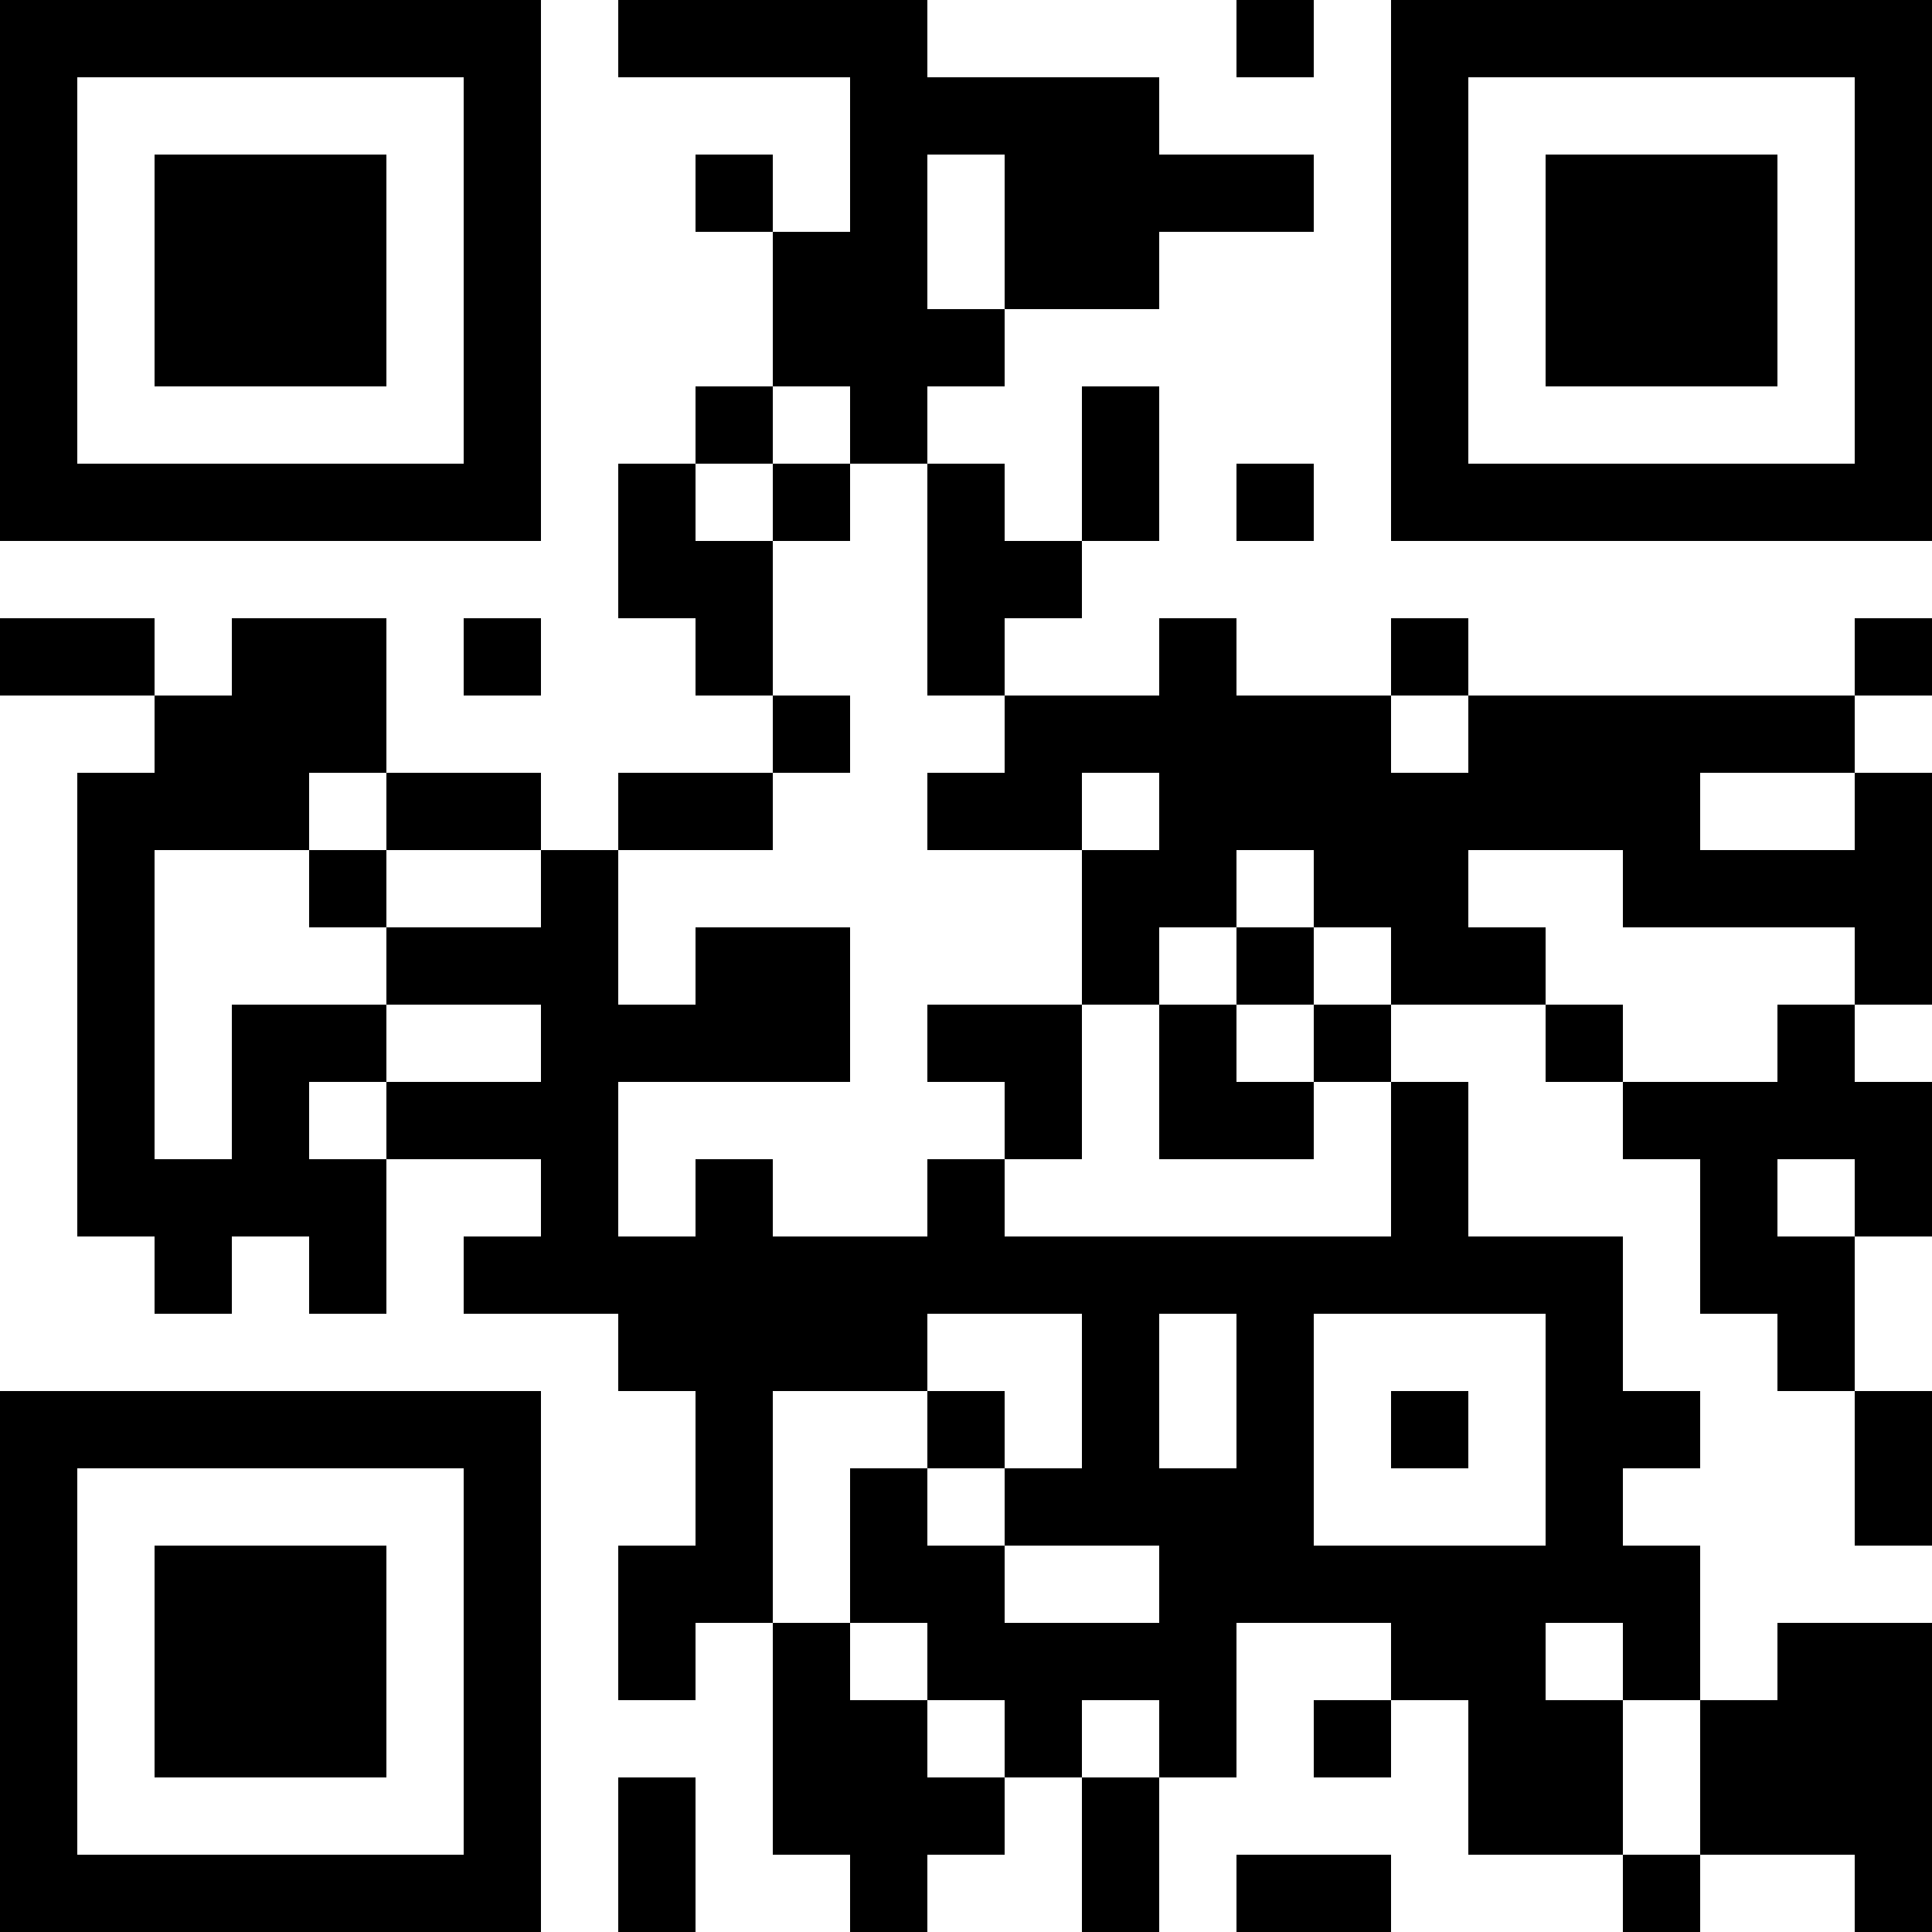 <?xml version='1.0' encoding='UTF-8'?>
<svg height="250px" version="1.1" width="250px" xmlns="http://www.w3.org/2000/svg"><rect height="10px" width="10px" x="0px" y="0px" /><rect height="10px" width="10px" x="10px" y="0px" /><rect height="10px" width="10px" x="20px" y="0px" /><rect height="10px" width="10px" x="30px" y="0px" /><rect height="10px" width="10px" x="40px" y="0px" /><rect height="10px" width="10px" x="50px" y="0px" /><rect height="10px" width="10px" x="60px" y="0px" /><rect height="10px" width="10px" x="80px" y="0px" /><rect height="10px" width="10px" x="90px" y="0px" /><rect height="10px" width="10px" x="100px" y="0px" /><rect height="10px" width="10px" x="110px" y="0px" /><rect height="10px" width="10px" x="160px" y="0px" /><rect height="10px" width="10px" x="180px" y="0px" /><rect height="10px" width="10px" x="190px" y="0px" /><rect height="10px" width="10px" x="200px" y="0px" /><rect height="10px" width="10px" x="210px" y="0px" /><rect height="10px" width="10px" x="220px" y="0px" /><rect height="10px" width="10px" x="230px" y="0px" /><rect height="10px" width="10px" x="240px" y="0px" /><rect height="10px" width="10px" x="0px" y="10px" /><rect height="10px" width="10px" x="60px" y="10px" /><rect height="10px" width="10px" x="110px" y="10px" /><rect height="10px" width="10px" x="120px" y="10px" /><rect height="10px" width="10px" x="130px" y="10px" /><rect height="10px" width="10px" x="140px" y="10px" /><rect height="10px" width="10px" x="180px" y="10px" /><rect height="10px" width="10px" x="240px" y="10px" /><rect height="10px" width="10px" x="0px" y="20px" /><rect height="10px" width="10px" x="20px" y="20px" /><rect height="10px" width="10px" x="30px" y="20px" /><rect height="10px" width="10px" x="40px" y="20px" /><rect height="10px" width="10px" x="60px" y="20px" /><rect height="10px" width="10px" x="90px" y="20px" /><rect height="10px" width="10px" x="110px" y="20px" /><rect height="10px" width="10px" x="130px" y="20px" /><rect height="10px" width="10px" x="140px" y="20px" /><rect height="10px" width="10px" x="150px" y="20px" /><rect height="10px" width="10px" x="160px" y="20px" /><rect height="10px" width="10px" x="180px" y="20px" /><rect height="10px" width="10px" x="200px" y="20px" /><rect height="10px" width="10px" x="210px" y="20px" /><rect height="10px" width="10px" x="220px" y="20px" /><rect height="10px" width="10px" x="240px" y="20px" /><rect height="10px" width="10px" x="0px" y="30px" /><rect height="10px" width="10px" x="20px" y="30px" /><rect height="10px" width="10px" x="30px" y="30px" /><rect height="10px" width="10px" x="40px" y="30px" /><rect height="10px" width="10px" x="60px" y="30px" /><rect height="10px" width="10px" x="100px" y="30px" /><rect height="10px" width="10px" x="110px" y="30px" /><rect height="10px" width="10px" x="130px" y="30px" /><rect height="10px" width="10px" x="140px" y="30px" /><rect height="10px" width="10px" x="180px" y="30px" /><rect height="10px" width="10px" x="200px" y="30px" /><rect height="10px" width="10px" x="210px" y="30px" /><rect height="10px" width="10px" x="220px" y="30px" /><rect height="10px" width="10px" x="240px" y="30px" /><rect height="10px" width="10px" x="0px" y="40px" /><rect height="10px" width="10px" x="20px" y="40px" /><rect height="10px" width="10px" x="30px" y="40px" /><rect height="10px" width="10px" x="40px" y="40px" /><rect height="10px" width="10px" x="60px" y="40px" /><rect height="10px" width="10px" x="100px" y="40px" /><rect height="10px" width="10px" x="110px" y="40px" /><rect height="10px" width="10px" x="120px" y="40px" /><rect height="10px" width="10px" x="180px" y="40px" /><rect height="10px" width="10px" x="200px" y="40px" /><rect height="10px" width="10px" x="210px" y="40px" /><rect height="10px" width="10px" x="220px" y="40px" /><rect height="10px" width="10px" x="240px" y="40px" /><rect height="10px" width="10px" x="0px" y="50px" /><rect height="10px" width="10px" x="60px" y="50px" /><rect height="10px" width="10px" x="90px" y="50px" /><rect height="10px" width="10px" x="110px" y="50px" /><rect height="10px" width="10px" x="140px" y="50px" /><rect height="10px" width="10px" x="180px" y="50px" /><rect height="10px" width="10px" x="240px" y="50px" /><rect height="10px" width="10px" x="0px" y="60px" /><rect height="10px" width="10px" x="10px" y="60px" /><rect height="10px" width="10px" x="20px" y="60px" /><rect height="10px" width="10px" x="30px" y="60px" /><rect height="10px" width="10px" x="40px" y="60px" /><rect height="10px" width="10px" x="50px" y="60px" /><rect height="10px" width="10px" x="60px" y="60px" /><rect height="10px" width="10px" x="80px" y="60px" /><rect height="10px" width="10px" x="100px" y="60px" /><rect height="10px" width="10px" x="120px" y="60px" /><rect height="10px" width="10px" x="140px" y="60px" /><rect height="10px" width="10px" x="160px" y="60px" /><rect height="10px" width="10px" x="180px" y="60px" /><rect height="10px" width="10px" x="190px" y="60px" /><rect height="10px" width="10px" x="200px" y="60px" /><rect height="10px" width="10px" x="210px" y="60px" /><rect height="10px" width="10px" x="220px" y="60px" /><rect height="10px" width="10px" x="230px" y="60px" /><rect height="10px" width="10px" x="240px" y="60px" /><rect height="10px" width="10px" x="80px" y="70px" /><rect height="10px" width="10px" x="90px" y="70px" /><rect height="10px" width="10px" x="120px" y="70px" /><rect height="10px" width="10px" x="130px" y="70px" /><rect height="10px" width="10px" x="0px" y="80px" /><rect height="10px" width="10px" x="10px" y="80px" /><rect height="10px" width="10px" x="30px" y="80px" /><rect height="10px" width="10px" x="40px" y="80px" /><rect height="10px" width="10px" x="60px" y="80px" /><rect height="10px" width="10px" x="90px" y="80px" /><rect height="10px" width="10px" x="120px" y="80px" /><rect height="10px" width="10px" x="150px" y="80px" /><rect height="10px" width="10px" x="180px" y="80px" /><rect height="10px" width="10px" x="240px" y="80px" /><rect height="10px" width="10px" x="20px" y="90px" /><rect height="10px" width="10px" x="30px" y="90px" /><rect height="10px" width="10px" x="40px" y="90px" /><rect height="10px" width="10px" x="100px" y="90px" /><rect height="10px" width="10px" x="130px" y="90px" /><rect height="10px" width="10px" x="140px" y="90px" /><rect height="10px" width="10px" x="150px" y="90px" /><rect height="10px" width="10px" x="160px" y="90px" /><rect height="10px" width="10px" x="170px" y="90px" /><rect height="10px" width="10px" x="190px" y="90px" /><rect height="10px" width="10px" x="200px" y="90px" /><rect height="10px" width="10px" x="210px" y="90px" /><rect height="10px" width="10px" x="220px" y="90px" /><rect height="10px" width="10px" x="230px" y="90px" /><rect height="10px" width="10px" x="10px" y="100px" /><rect height="10px" width="10px" x="20px" y="100px" /><rect height="10px" width="10px" x="30px" y="100px" /><rect height="10px" width="10px" x="50px" y="100px" /><rect height="10px" width="10px" x="60px" y="100px" /><rect height="10px" width="10px" x="80px" y="100px" /><rect height="10px" width="10px" x="90px" y="100px" /><rect height="10px" width="10px" x="120px" y="100px" /><rect height="10px" width="10px" x="130px" y="100px" /><rect height="10px" width="10px" x="150px" y="100px" /><rect height="10px" width="10px" x="160px" y="100px" /><rect height="10px" width="10px" x="170px" y="100px" /><rect height="10px" width="10px" x="180px" y="100px" /><rect height="10px" width="10px" x="190px" y="100px" /><rect height="10px" width="10px" x="200px" y="100px" /><rect height="10px" width="10px" x="210px" y="100px" /><rect height="10px" width="10px" x="240px" y="100px" /><rect height="10px" width="10px" x="10px" y="110px" /><rect height="10px" width="10px" x="40px" y="110px" /><rect height="10px" width="10px" x="70px" y="110px" /><rect height="10px" width="10px" x="140px" y="110px" /><rect height="10px" width="10px" x="150px" y="110px" /><rect height="10px" width="10px" x="170px" y="110px" /><rect height="10px" width="10px" x="180px" y="110px" /><rect height="10px" width="10px" x="210px" y="110px" /><rect height="10px" width="10px" x="220px" y="110px" /><rect height="10px" width="10px" x="230px" y="110px" /><rect height="10px" width="10px" x="240px" y="110px" /><rect height="10px" width="10px" x="10px" y="120px" /><rect height="10px" width="10px" x="50px" y="120px" /><rect height="10px" width="10px" x="60px" y="120px" /><rect height="10px" width="10px" x="70px" y="120px" /><rect height="10px" width="10px" x="90px" y="120px" /><rect height="10px" width="10px" x="100px" y="120px" /><rect height="10px" width="10px" x="140px" y="120px" /><rect height="10px" width="10px" x="160px" y="120px" /><rect height="10px" width="10px" x="180px" y="120px" /><rect height="10px" width="10px" x="190px" y="120px" /><rect height="10px" width="10px" x="240px" y="120px" /><rect height="10px" width="10px" x="10px" y="130px" /><rect height="10px" width="10px" x="30px" y="130px" /><rect height="10px" width="10px" x="40px" y="130px" /><rect height="10px" width="10px" x="70px" y="130px" /><rect height="10px" width="10px" x="80px" y="130px" /><rect height="10px" width="10px" x="90px" y="130px" /><rect height="10px" width="10px" x="100px" y="130px" /><rect height="10px" width="10px" x="120px" y="130px" /><rect height="10px" width="10px" x="130px" y="130px" /><rect height="10px" width="10px" x="150px" y="130px" /><rect height="10px" width="10px" x="170px" y="130px" /><rect height="10px" width="10px" x="200px" y="130px" /><rect height="10px" width="10px" x="230px" y="130px" /><rect height="10px" width="10px" x="10px" y="140px" /><rect height="10px" width="10px" x="30px" y="140px" /><rect height="10px" width="10px" x="50px" y="140px" /><rect height="10px" width="10px" x="60px" y="140px" /><rect height="10px" width="10px" x="70px" y="140px" /><rect height="10px" width="10px" x="130px" y="140px" /><rect height="10px" width="10px" x="150px" y="140px" /><rect height="10px" width="10px" x="160px" y="140px" /><rect height="10px" width="10px" x="180px" y="140px" /><rect height="10px" width="10px" x="210px" y="140px" /><rect height="10px" width="10px" x="220px" y="140px" /><rect height="10px" width="10px" x="230px" y="140px" /><rect height="10px" width="10px" x="240px" y="140px" /><rect height="10px" width="10px" x="10px" y="150px" /><rect height="10px" width="10px" x="20px" y="150px" /><rect height="10px" width="10px" x="30px" y="150px" /><rect height="10px" width="10px" x="40px" y="150px" /><rect height="10px" width="10px" x="70px" y="150px" /><rect height="10px" width="10px" x="90px" y="150px" /><rect height="10px" width="10px" x="120px" y="150px" /><rect height="10px" width="10px" x="180px" y="150px" /><rect height="10px" width="10px" x="220px" y="150px" /><rect height="10px" width="10px" x="240px" y="150px" /><rect height="10px" width="10px" x="20px" y="160px" /><rect height="10px" width="10px" x="40px" y="160px" /><rect height="10px" width="10px" x="60px" y="160px" /><rect height="10px" width="10px" x="70px" y="160px" /><rect height="10px" width="10px" x="80px" y="160px" /><rect height="10px" width="10px" x="90px" y="160px" /><rect height="10px" width="10px" x="100px" y="160px" /><rect height="10px" width="10px" x="110px" y="160px" /><rect height="10px" width="10px" x="120px" y="160px" /><rect height="10px" width="10px" x="130px" y="160px" /><rect height="10px" width="10px" x="140px" y="160px" /><rect height="10px" width="10px" x="150px" y="160px" /><rect height="10px" width="10px" x="160px" y="160px" /><rect height="10px" width="10px" x="170px" y="160px" /><rect height="10px" width="10px" x="180px" y="160px" /><rect height="10px" width="10px" x="190px" y="160px" /><rect height="10px" width="10px" x="200px" y="160px" /><rect height="10px" width="10px" x="220px" y="160px" /><rect height="10px" width="10px" x="230px" y="160px" /><rect height="10px" width="10px" x="80px" y="170px" /><rect height="10px" width="10px" x="90px" y="170px" /><rect height="10px" width="10px" x="100px" y="170px" /><rect height="10px" width="10px" x="110px" y="170px" /><rect height="10px" width="10px" x="140px" y="170px" /><rect height="10px" width="10px" x="160px" y="170px" /><rect height="10px" width="10px" x="200px" y="170px" /><rect height="10px" width="10px" x="230px" y="170px" /><rect height="10px" width="10px" x="0px" y="180px" /><rect height="10px" width="10px" x="10px" y="180px" /><rect height="10px" width="10px" x="20px" y="180px" /><rect height="10px" width="10px" x="30px" y="180px" /><rect height="10px" width="10px" x="40px" y="180px" /><rect height="10px" width="10px" x="50px" y="180px" /><rect height="10px" width="10px" x="60px" y="180px" /><rect height="10px" width="10px" x="90px" y="180px" /><rect height="10px" width="10px" x="120px" y="180px" /><rect height="10px" width="10px" x="140px" y="180px" /><rect height="10px" width="10px" x="160px" y="180px" /><rect height="10px" width="10px" x="180px" y="180px" /><rect height="10px" width="10px" x="200px" y="180px" /><rect height="10px" width="10px" x="210px" y="180px" /><rect height="10px" width="10px" x="240px" y="180px" /><rect height="10px" width="10px" x="0px" y="190px" /><rect height="10px" width="10px" x="60px" y="190px" /><rect height="10px" width="10px" x="90px" y="190px" /><rect height="10px" width="10px" x="110px" y="190px" /><rect height="10px" width="10px" x="130px" y="190px" /><rect height="10px" width="10px" x="140px" y="190px" /><rect height="10px" width="10px" x="150px" y="190px" /><rect height="10px" width="10px" x="160px" y="190px" /><rect height="10px" width="10px" x="200px" y="190px" /><rect height="10px" width="10px" x="240px" y="190px" /><rect height="10px" width="10px" x="0px" y="200px" /><rect height="10px" width="10px" x="20px" y="200px" /><rect height="10px" width="10px" x="30px" y="200px" /><rect height="10px" width="10px" x="40px" y="200px" /><rect height="10px" width="10px" x="60px" y="200px" /><rect height="10px" width="10px" x="80px" y="200px" /><rect height="10px" width="10px" x="90px" y="200px" /><rect height="10px" width="10px" x="110px" y="200px" /><rect height="10px" width="10px" x="120px" y="200px" /><rect height="10px" width="10px" x="150px" y="200px" /><rect height="10px" width="10px" x="160px" y="200px" /><rect height="10px" width="10px" x="170px" y="200px" /><rect height="10px" width="10px" x="180px" y="200px" /><rect height="10px" width="10px" x="190px" y="200px" /><rect height="10px" width="10px" x="200px" y="200px" /><rect height="10px" width="10px" x="210px" y="200px" /><rect height="10px" width="10px" x="0px" y="210px" /><rect height="10px" width="10px" x="20px" y="210px" /><rect height="10px" width="10px" x="30px" y="210px" /><rect height="10px" width="10px" x="40px" y="210px" /><rect height="10px" width="10px" x="60px" y="210px" /><rect height="10px" width="10px" x="80px" y="210px" /><rect height="10px" width="10px" x="100px" y="210px" /><rect height="10px" width="10px" x="120px" y="210px" /><rect height="10px" width="10px" x="130px" y="210px" /><rect height="10px" width="10px" x="140px" y="210px" /><rect height="10px" width="10px" x="150px" y="210px" /><rect height="10px" width="10px" x="180px" y="210px" /><rect height="10px" width="10px" x="190px" y="210px" /><rect height="10px" width="10px" x="210px" y="210px" /><rect height="10px" width="10px" x="230px" y="210px" /><rect height="10px" width="10px" x="240px" y="210px" /><rect height="10px" width="10px" x="0px" y="220px" /><rect height="10px" width="10px" x="20px" y="220px" /><rect height="10px" width="10px" x="30px" y="220px" /><rect height="10px" width="10px" x="40px" y="220px" /><rect height="10px" width="10px" x="60px" y="220px" /><rect height="10px" width="10px" x="100px" y="220px" /><rect height="10px" width="10px" x="110px" y="220px" /><rect height="10px" width="10px" x="130px" y="220px" /><rect height="10px" width="10px" x="150px" y="220px" /><rect height="10px" width="10px" x="170px" y="220px" /><rect height="10px" width="10px" x="190px" y="220px" /><rect height="10px" width="10px" x="200px" y="220px" /><rect height="10px" width="10px" x="220px" y="220px" /><rect height="10px" width="10px" x="230px" y="220px" /><rect height="10px" width="10px" x="240px" y="220px" /><rect height="10px" width="10px" x="0px" y="230px" /><rect height="10px" width="10px" x="60px" y="230px" /><rect height="10px" width="10px" x="80px" y="230px" /><rect height="10px" width="10px" x="100px" y="230px" /><rect height="10px" width="10px" x="110px" y="230px" /><rect height="10px" width="10px" x="120px" y="230px" /><rect height="10px" width="10px" x="140px" y="230px" /><rect height="10px" width="10px" x="190px" y="230px" /><rect height="10px" width="10px" x="200px" y="230px" /><rect height="10px" width="10px" x="220px" y="230px" /><rect height="10px" width="10px" x="230px" y="230px" /><rect height="10px" width="10px" x="240px" y="230px" /><rect height="10px" width="10px" x="0px" y="240px" /><rect height="10px" width="10px" x="10px" y="240px" /><rect height="10px" width="10px" x="20px" y="240px" /><rect height="10px" width="10px" x="30px" y="240px" /><rect height="10px" width="10px" x="40px" y="240px" /><rect height="10px" width="10px" x="50px" y="240px" /><rect height="10px" width="10px" x="60px" y="240px" /><rect height="10px" width="10px" x="80px" y="240px" /><rect height="10px" width="10px" x="110px" y="240px" /><rect height="10px" width="10px" x="140px" y="240px" /><rect height="10px" width="10px" x="160px" y="240px" /><rect height="10px" width="10px" x="170px" y="240px" /><rect height="10px" width="10px" x="210px" y="240px" /><rect height="10px" width="10px" x="240px" y="240px" /></svg>